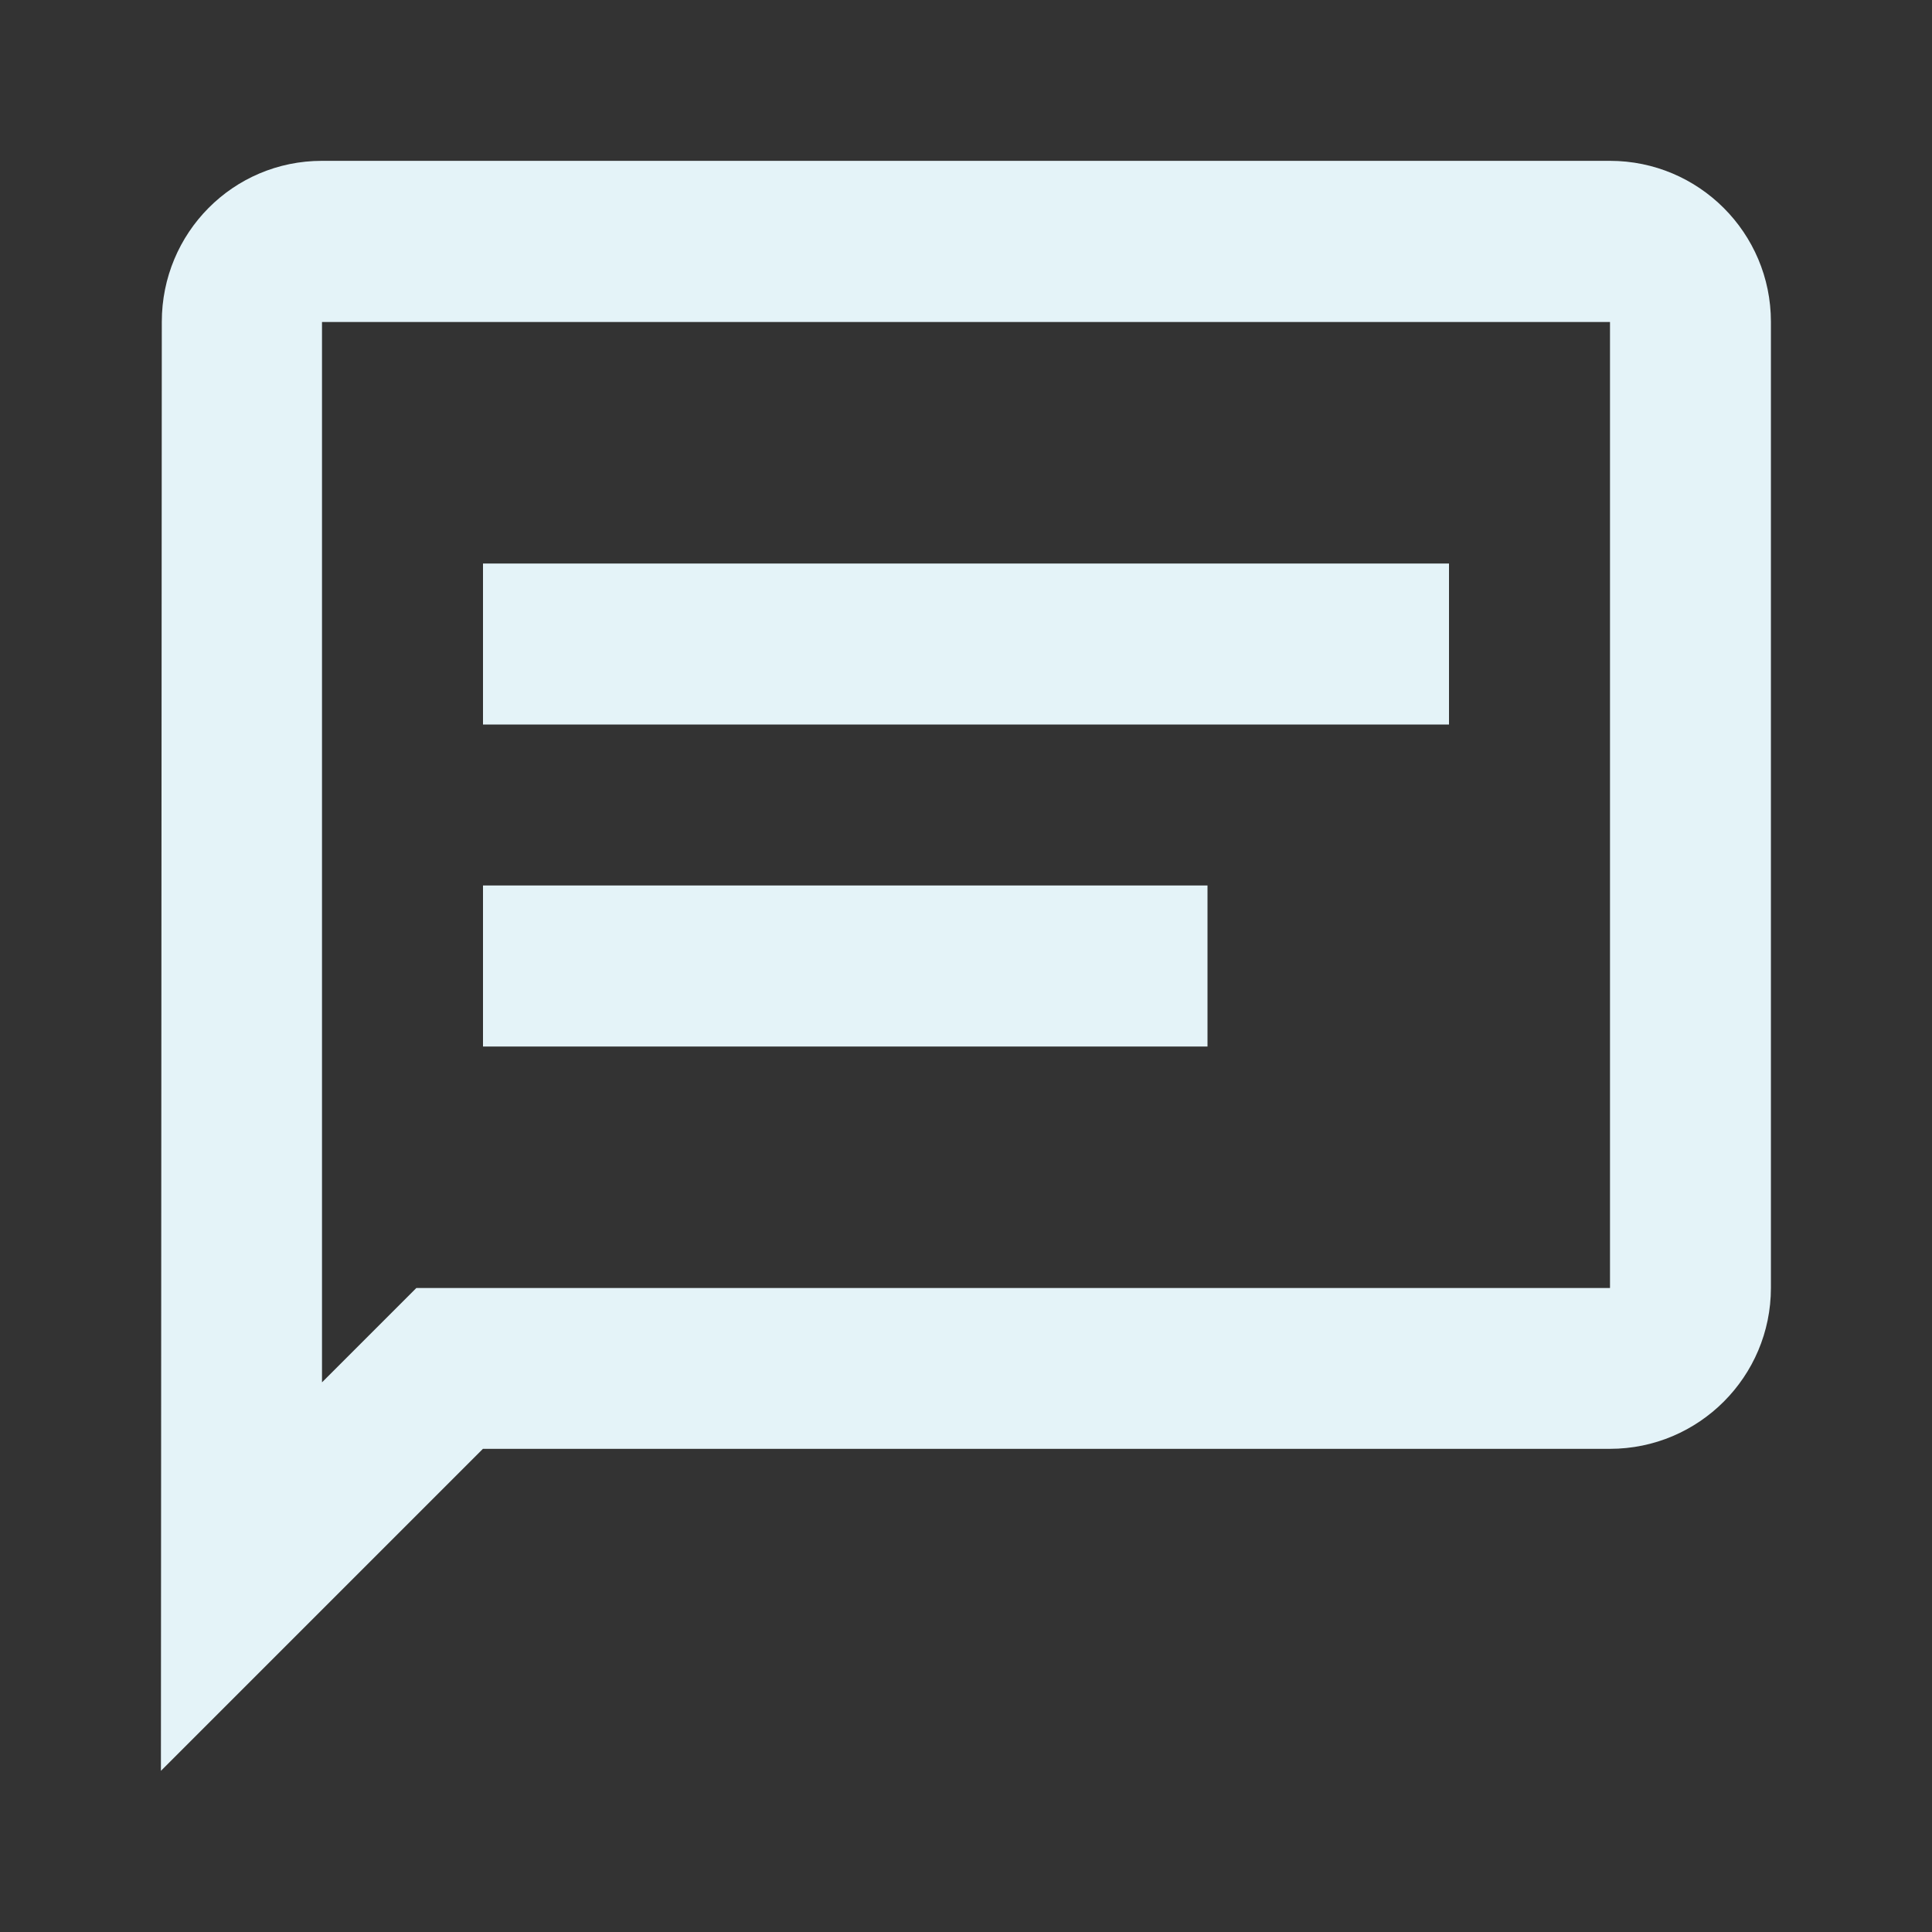 <?xml version="1.0" encoding="utf-8"?>
<!DOCTYPE svg PUBLIC "-//W3C//DTD SVG 1.1//EN" "http://www.w3.org/Graphics/SVG/1.1/DTD/svg11.dtd">
<svg xmlns="http://www.w3.org/2000/svg" xmlns:xlink="http://www.w3.org/1999/xlink" version="1.1" baseProfile="full" width="24" height="24" viewBox="0 0 24.00 24.00" enable-background="new 0 0 24.00 24.00" xml:space="preserve">
	<rect x="0" y="0" width="24.00" height="24.00" fill="#333333" stroke="none"/>
	<path fill="#E4F3F8" fill-opacity="1" stroke-width="0.2" stroke-linejoin="round" d="M 19.999,1.998C 21.103,1.998 21.999,2.893 21.999,3.998L 21.999,15.998C 21.999,17.102 21.103,17.998 19.999,17.998L 5.999,17.998L 1.999,21.998L 2.01,3.998C 2.01,2.893 2.895,1.998 3.999,1.998L 19.999,1.998 Z M 4,4L 4,17.172L 5.172,16L 20,16L 20,4L 4,4 Z M 6,7L 18,7L 18,9L 6,9L 6,7 Z M 6,11L 15,11L 15,13L 6,13L 6,11 Z "/>
</svg>
